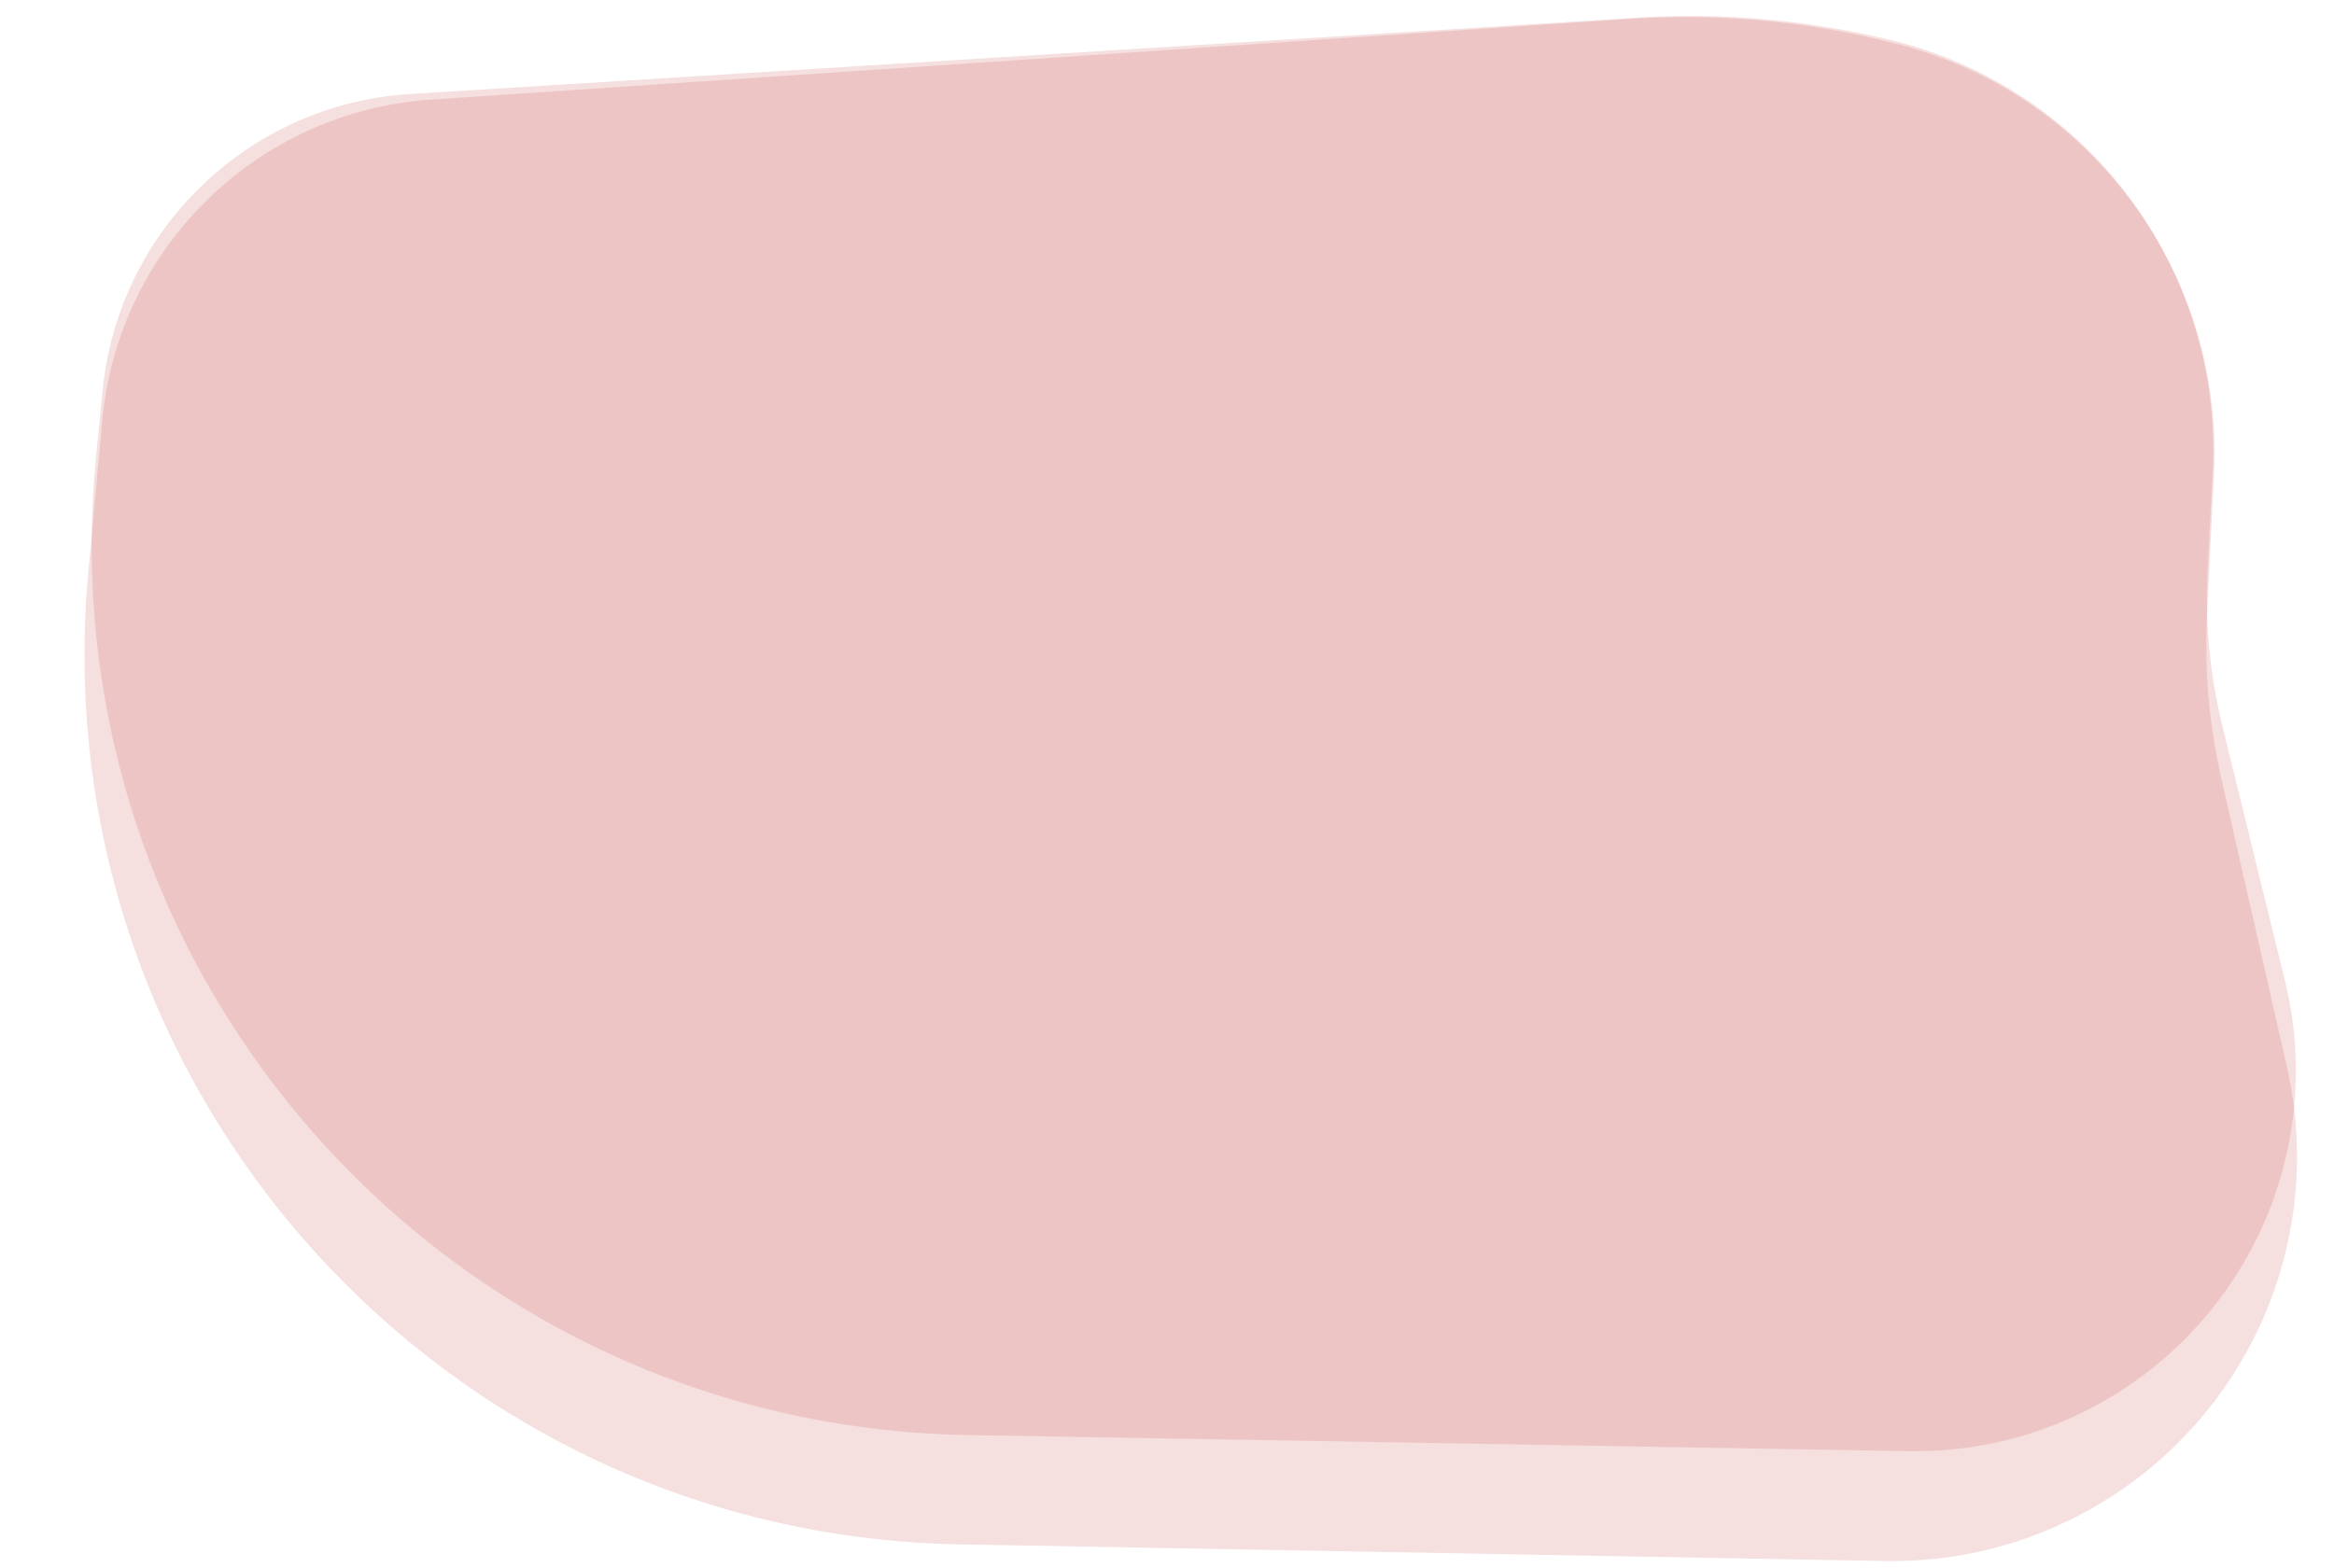 <svg width="1043" height="701" viewBox="0 0 1043 701" fill="none" xmlns="http://www.w3.org/2000/svg">
<path d="M45.911 174.025C53.191 102.441 111.359 46.504 183.165 42.035L731.76 7.892C769.852 5.521 808.058 8.908 845.087 17.939V17.939C933.248 39.44 993.504 120.493 988.778 211.225L986.525 254.489C985.295 278.117 987.532 301.783 993.166 324.731L1021.08 438.42C1031.87 482.403 1024.55 528.959 1000.75 567.654V567.654C969.239 618.874 913.036 649.7 853.034 648.672L432.358 641.463C199.443 637.472 20.107 436.07 42.945 204.138L45.911 174.025V174.025Z" fill="#D15F5F" fill-opacity="0.20"/>
<path d="M45.777 187.327C53.109 110.286 115.337 49.749 192.547 44.543L727.52 8.475C768.387 5.72 809.4 9.604 848.964 19.977V19.977C935.25 42.599 993.75 122.471 989.371 211.68L986.252 275.205C985.056 299.564 987.188 323.957 992.588 347.709L1022.01 477.135C1032.01 521.13 1025.1 567.352 1002.63 606.632V606.632C969.816 663.995 908.34 698.965 842.398 697.776L428.788 690.321C197.008 686.143 18.205 486.423 39.494 255.486L45.777 187.327V187.327Z" fill="#D15F5F" fill-opacity="0.20"/>
</svg>
